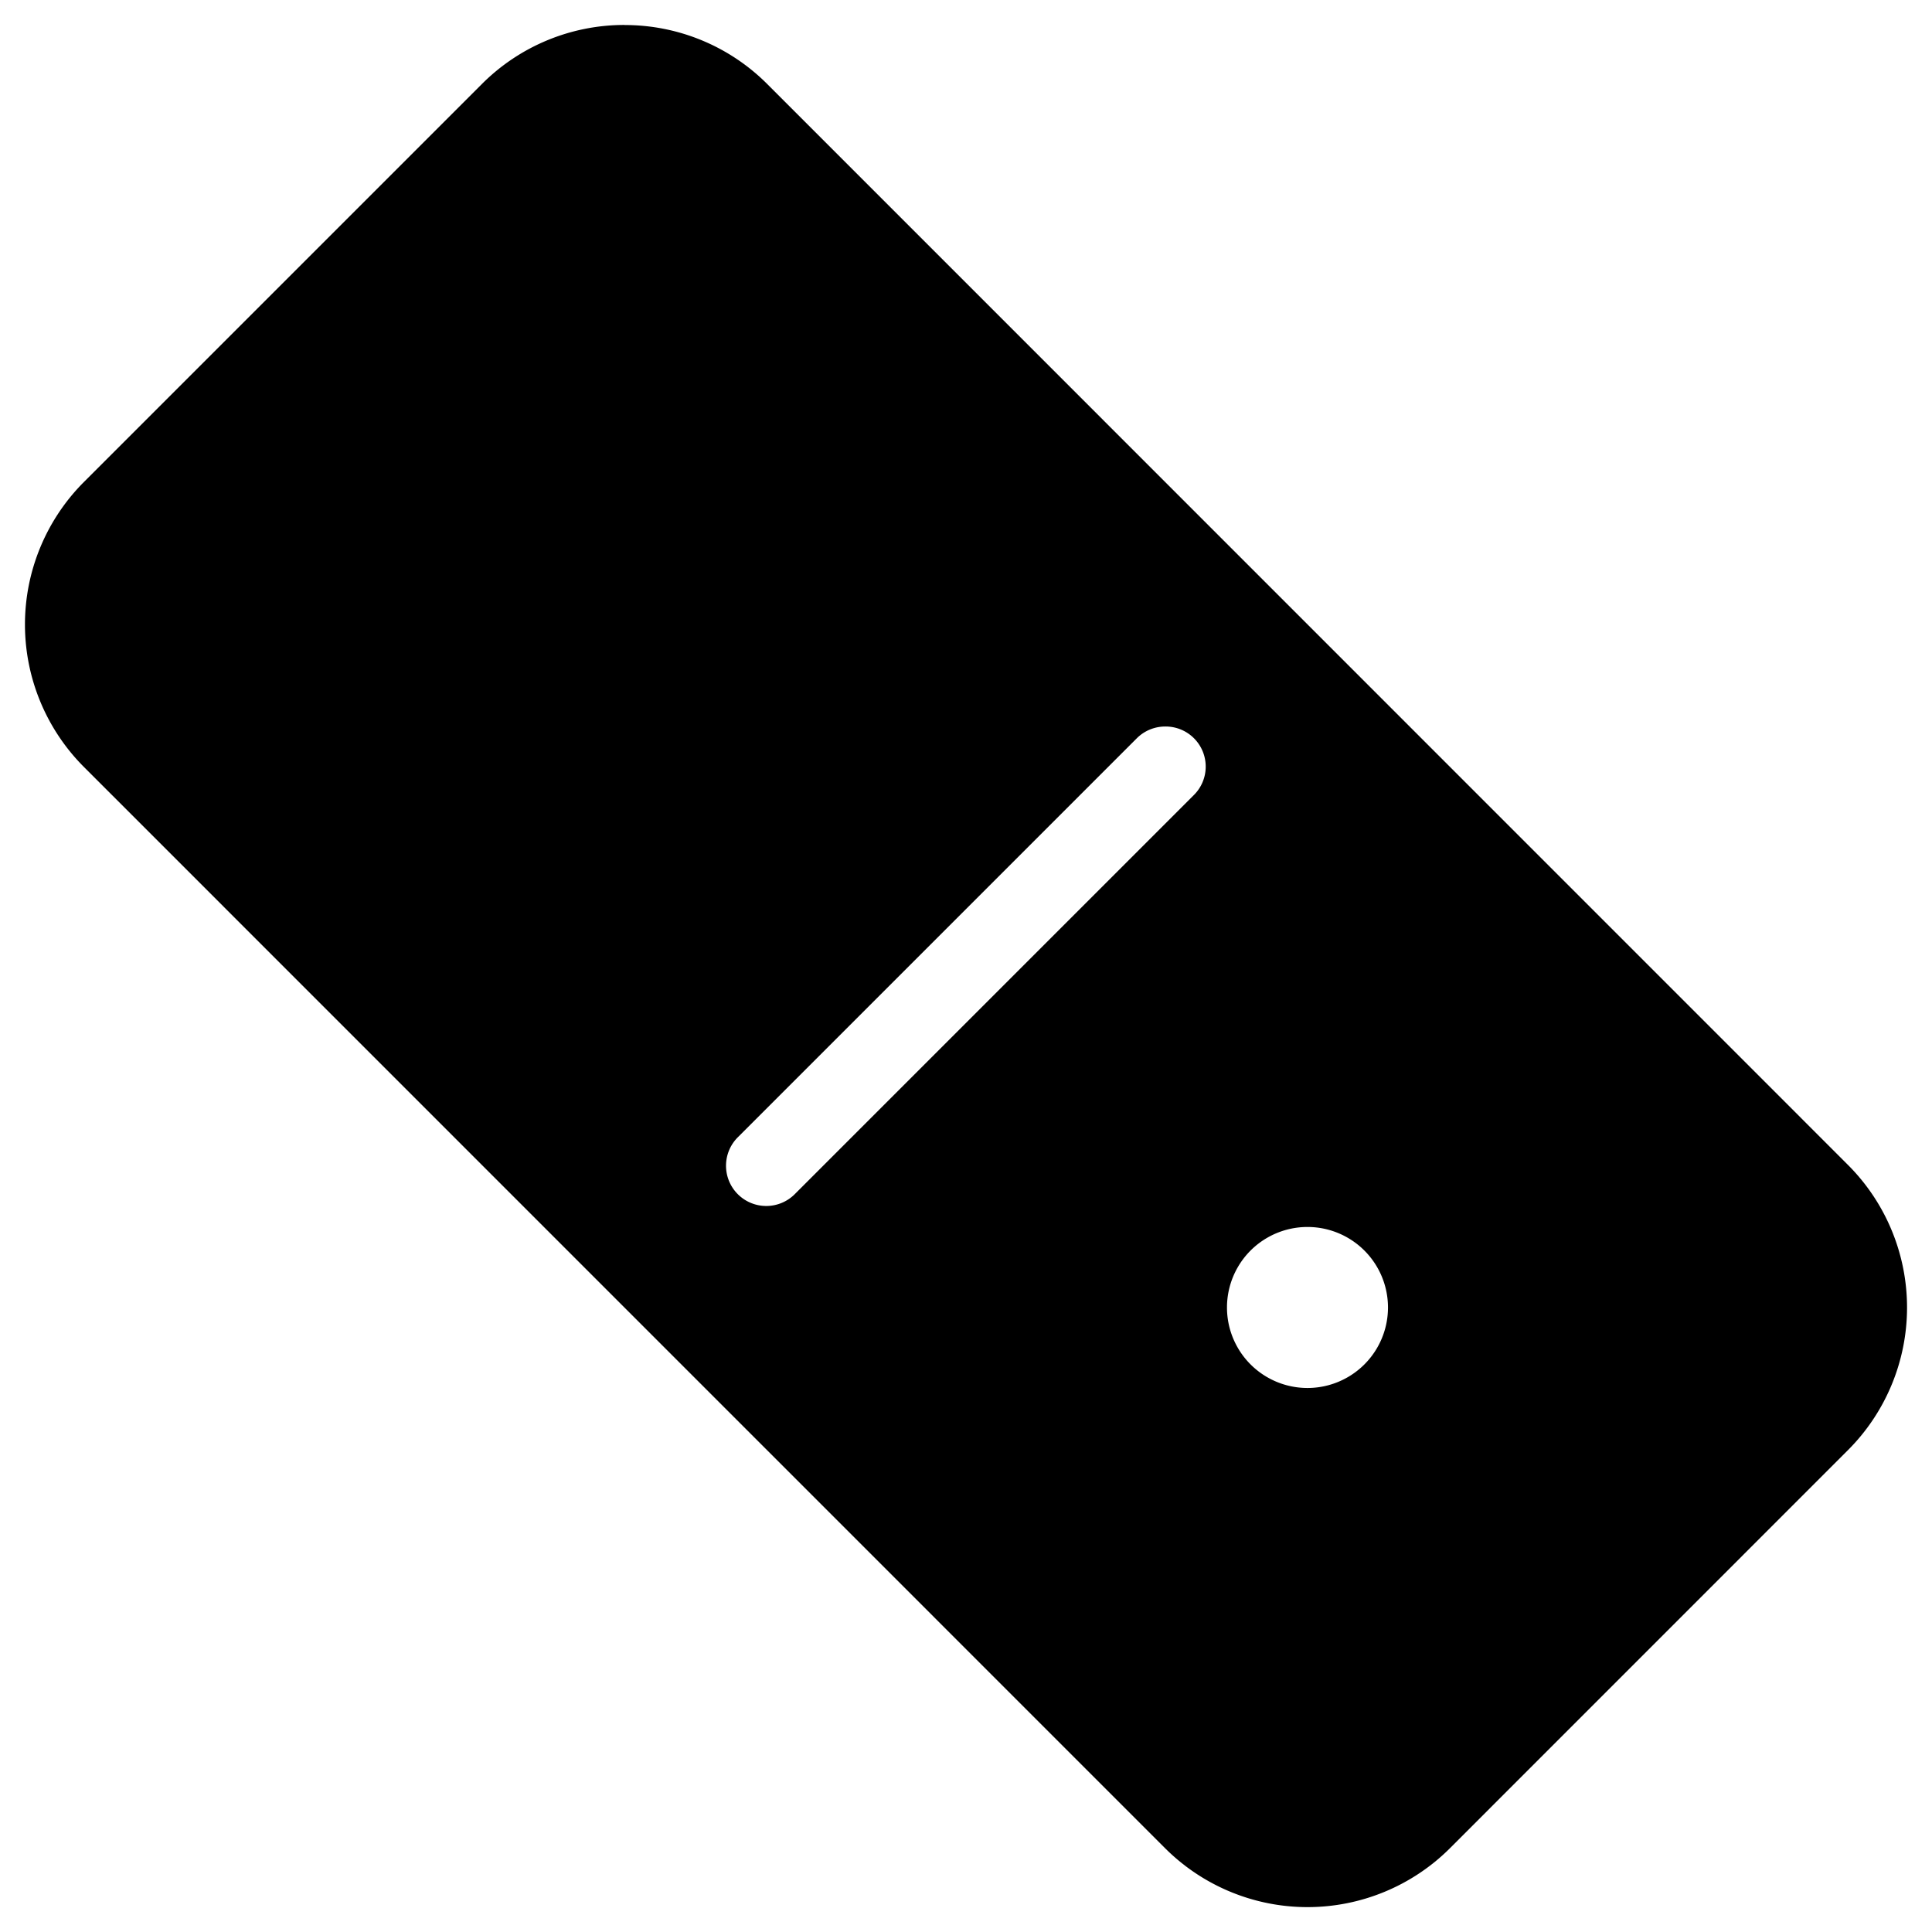 <svg xmlns="http://www.w3.org/2000/svg" width="24" height="24" viewBox="0 0 24 24"><path d="M7.758.31a2.5 2.5 0 0 0-1.768.73L1.04 5.99a2.505 2.505 0 0 0 0 3.535l13.435 13.436a2.505 2.505 0 0 0 3.535 0l4.95-4.951a2.505 2.505 0 0 0 0-3.535L9.526 1.039A2.5 2.5 0 0 0 7.758.311zm6.717 8.715a.498.498 0 0 1 .353.854l-4.95 4.95a.5.5 0 1 1-.706-.708l4.95-4.95a.5.5 0 0 1 .353-.146zm1.767 6.217a1 1 0 1 1 0 2 1 1 0 0 1 0-2z"/></svg>